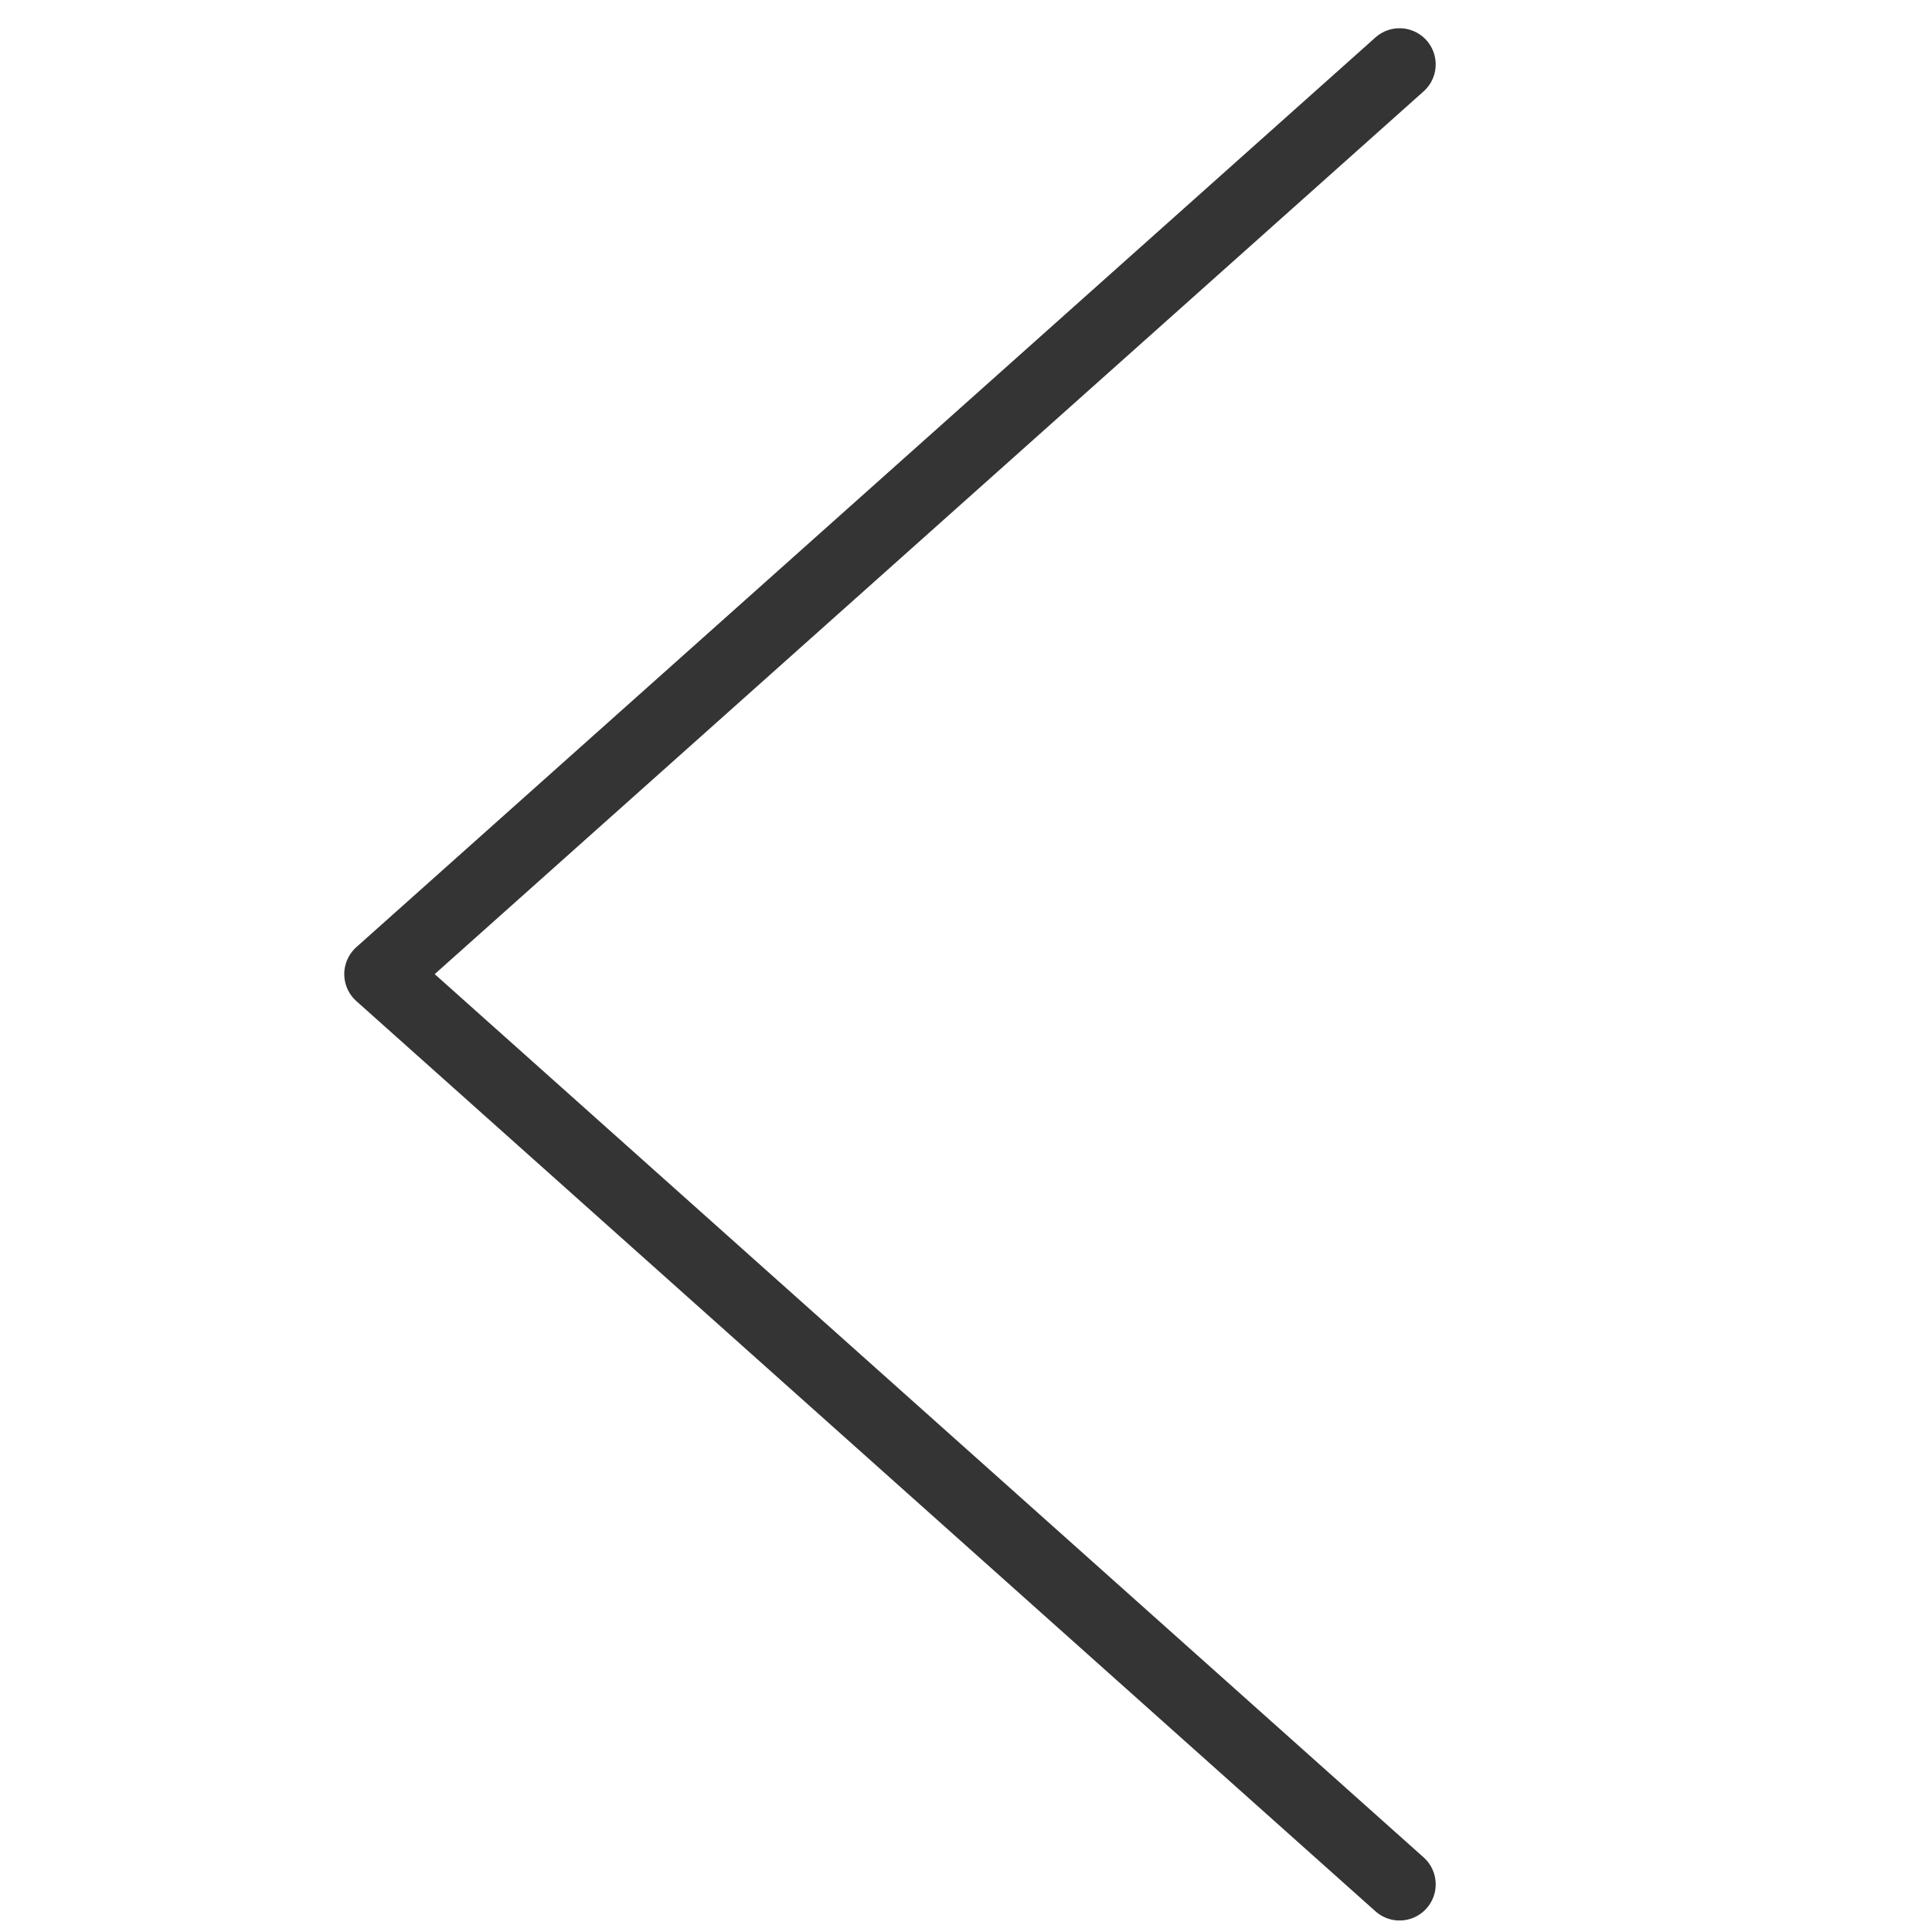 <?xml version="1.0" encoding="utf-8"?>
<!-- Generator: Adobe Illustrator 24.0.1, SVG Export Plug-In . SVG Version: 6.00 Build 0)  -->
<svg version="1.1" xmlns="http://www.w3.org/2000/svg" xmlns:xlink="http://www.w3.org/1999/xlink" x="0px" y="0px"
	 viewBox="0 0 1500 1500" style="enable-background:new 0 0 1500 1500;" xml:space="preserve">
<style type="text/css">
	.st0{display:none;}
	.st1{display:inline;}
	.st2{fill:none;stroke:#343435;stroke-width:54.536;stroke-linecap:round;stroke-linejoin:round;stroke-miterlimit:9.156;}
	.st3{fill:none;stroke:#343435;stroke-width:66.344;stroke-linecap:round;stroke-linejoin:round;stroke-miterlimit:9.156;}
	.st4{fill:none;stroke:#343435;stroke-width:56.139;stroke-linecap:round;stroke-linejoin:round;stroke-miterlimit:9.156;}
</style>
<g id="Layer_1" class="st0">
	<g class="st1">
		<g>
			<line class="st2" x1="437.59" y1="439.43" x2="1062.71" y2="1063.41"/>
			<line class="st2" x1="437.59" y1="1063.41" x2="1062.71" y2="439.43"/>
		</g>
		<circle class="st3" cx="749.77" cy="751.23" r="710.23"/>
	</g>
</g>
<g id="Layer_2">
	<polyline class="st4" points="1086.6,50 295.35,756.3 1086.6,1463 	"/>
</g>
</svg>
